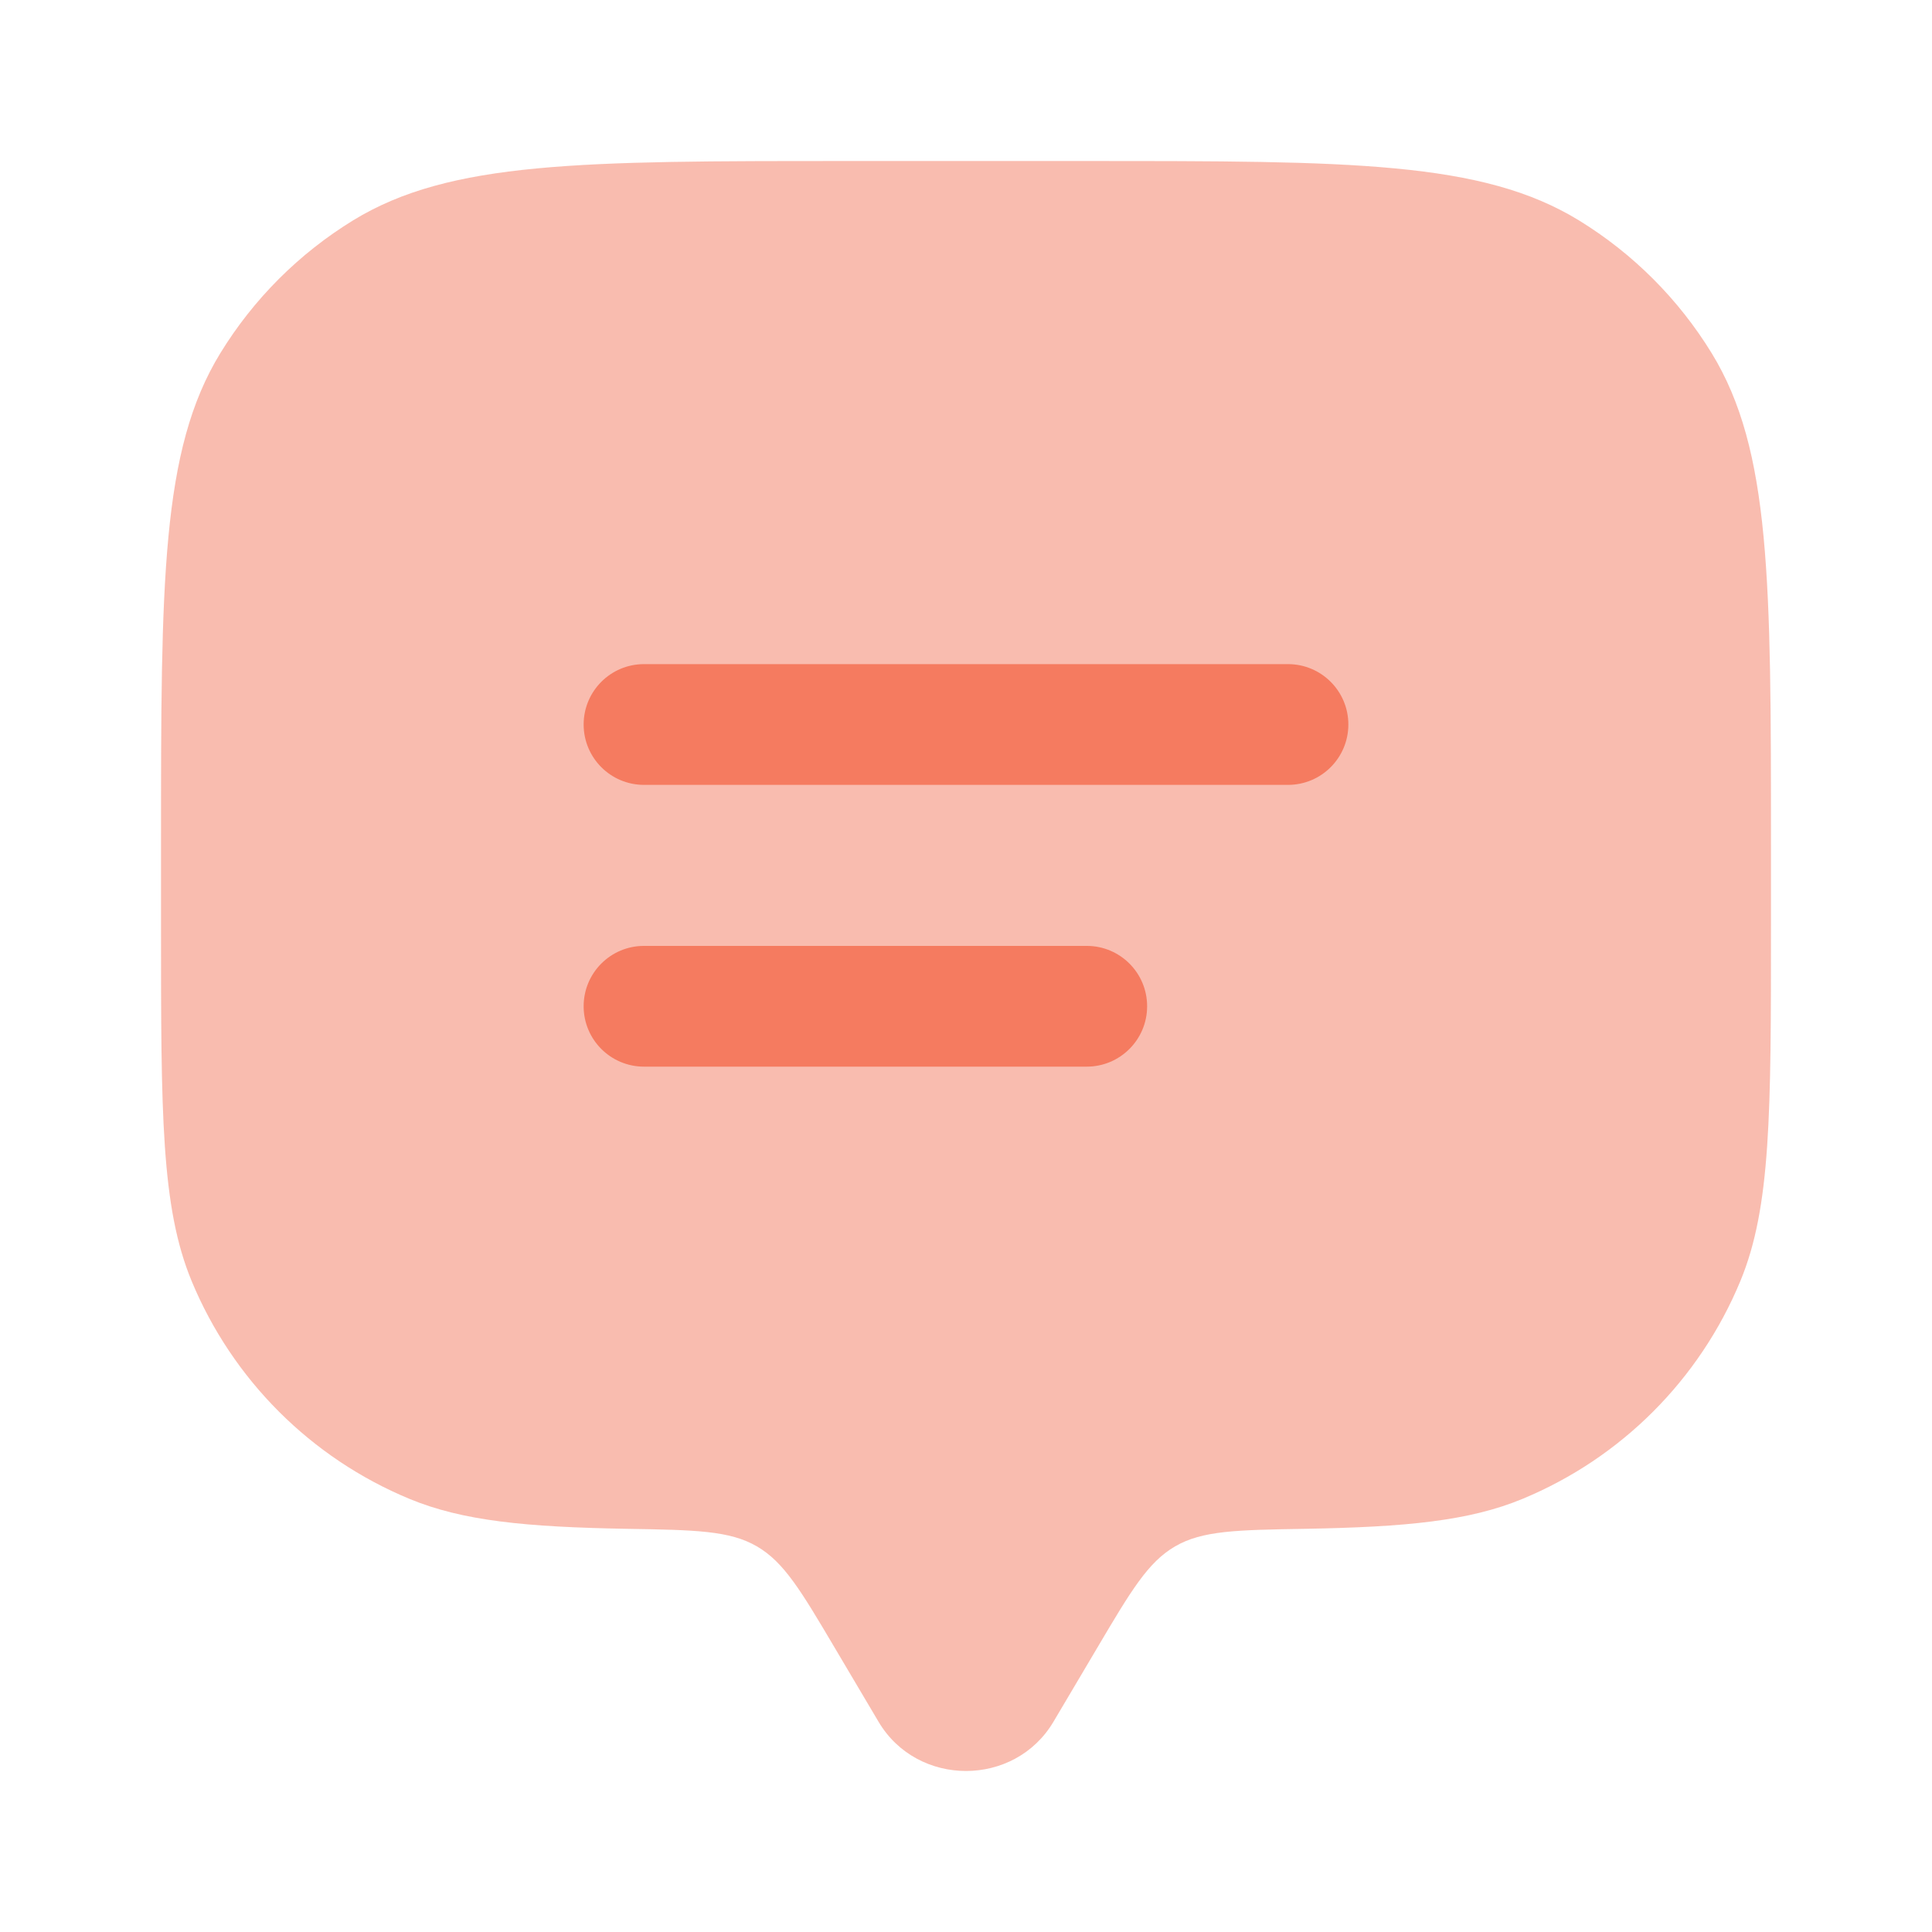 <svg width="32" height="32" viewBox="0 0 32 32" fill="none" xmlns="http://www.w3.org/2000/svg">
<g id="Bold Duotone / Messages, Conversation / Chat Line">
<path id="Vector" opacity="0.5" d="M18.172 27.296L17.449 28.517C16.805 29.605 15.195 29.605 14.551 28.517L13.828 27.296C13.268 26.349 12.987 25.875 12.537 25.613C12.087 25.351 11.52 25.341 10.386 25.322C8.712 25.293 7.663 25.191 6.782 24.826C5.149 24.149 3.851 22.851 3.174 21.218C2.667 19.993 2.667 18.44 2.667 15.333V14C2.667 9.635 2.667 7.453 3.649 5.85C4.199 4.953 4.953 4.199 5.85 3.649C7.453 2.667 9.636 2.667 14 2.667H18C22.365 2.667 24.547 2.667 26.15 3.649C27.047 4.199 27.801 4.953 28.351 5.85C29.333 7.453 29.333 9.635 29.333 14V15.333C29.333 18.44 29.333 19.993 28.826 21.218C28.149 22.851 26.852 24.149 25.218 24.826C24.338 25.191 23.288 25.293 21.614 25.322C20.48 25.341 19.913 25.351 19.463 25.613C19.013 25.875 18.732 26.349 18.172 27.296L18.172 27.296Z" fill="#F57B60"/>
<g id="Vector_2">
<path d="M9.667 12C9.667 11.448 10.114 11 10.667 11H21.333C21.886 11 22.333 11.448 22.333 12C22.333 12.552 21.886 13 21.333 13H10.667C10.114 13 9.667 12.552 9.667 12Z" fill="#F57B60"/>
<path d="M9.667 16.667C9.667 16.114 10.114 15.667 10.667 15.667H18C18.552 15.667 19 16.114 19 16.667C19 17.219 18.552 17.667 18 17.667H10.667C10.114 17.667 9.667 17.219 9.667 16.667Z" fill="#F57B60"/>
</g>
</g>
</svg>
